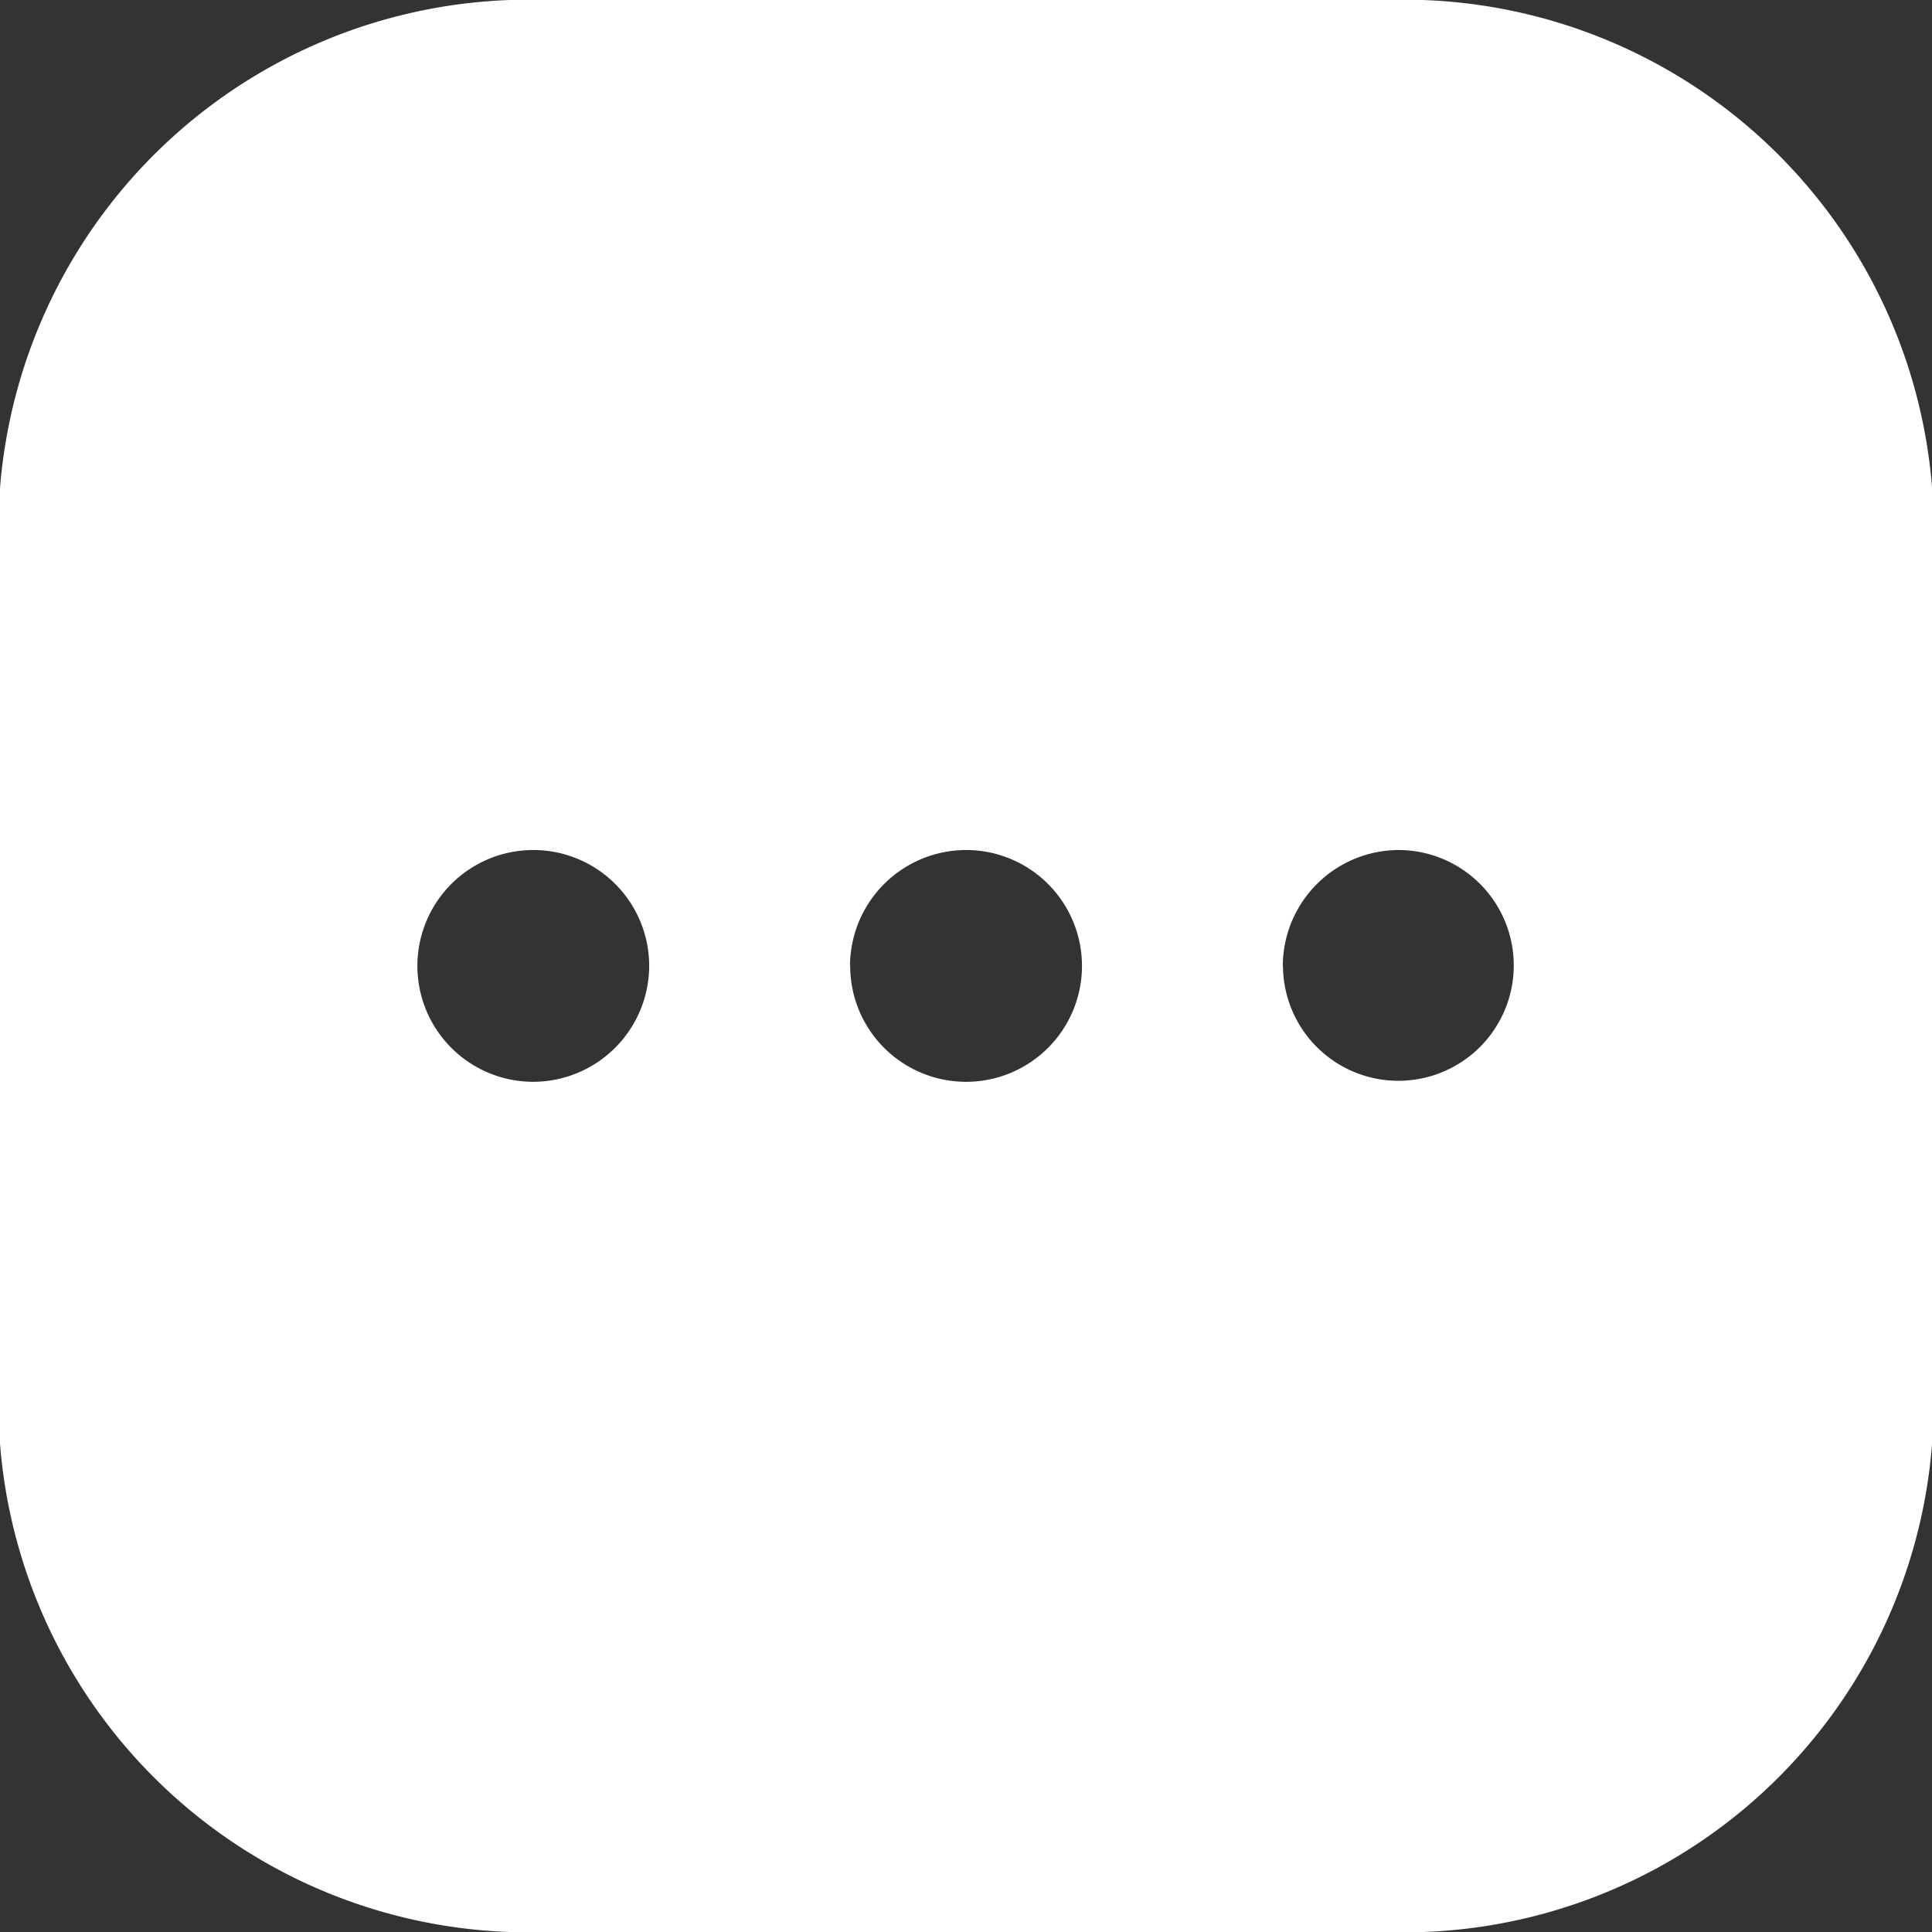 <svg xmlns="http://www.w3.org/2000/svg" width="11.419" height="11.419" viewBox="0 0 11.419 11.419">
  <rect x="0" y="0" width="11.419" height="11.419" fill="#333333" stroke="none"/>
  <path id="more-square.4" d="M5.237,2h4.95a3.131,3.131,0,0,1,3.232,3.38v4.665a3.129,3.129,0,0,1-3.232,3.374H5.237A3.133,3.133,0,0,1,2,10.044V5.38A3.135,3.135,0,0,1,5.237,2ZM5.152,8.394a.685.685,0,1,1,.685-.685A.687.687,0,0,1,5.152,8.394Zm1.873-.685a.685.685,0,1,0,.685-.685A.687.687,0,0,0,7.024,7.709Zm2.558,0a.682.682,0,1,0,.685-.685A.687.687,0,0,0,9.582,7.709Z" transform="translate(-2 -2)" fill="#fff" fill-rule="evenodd"/>
</svg>
